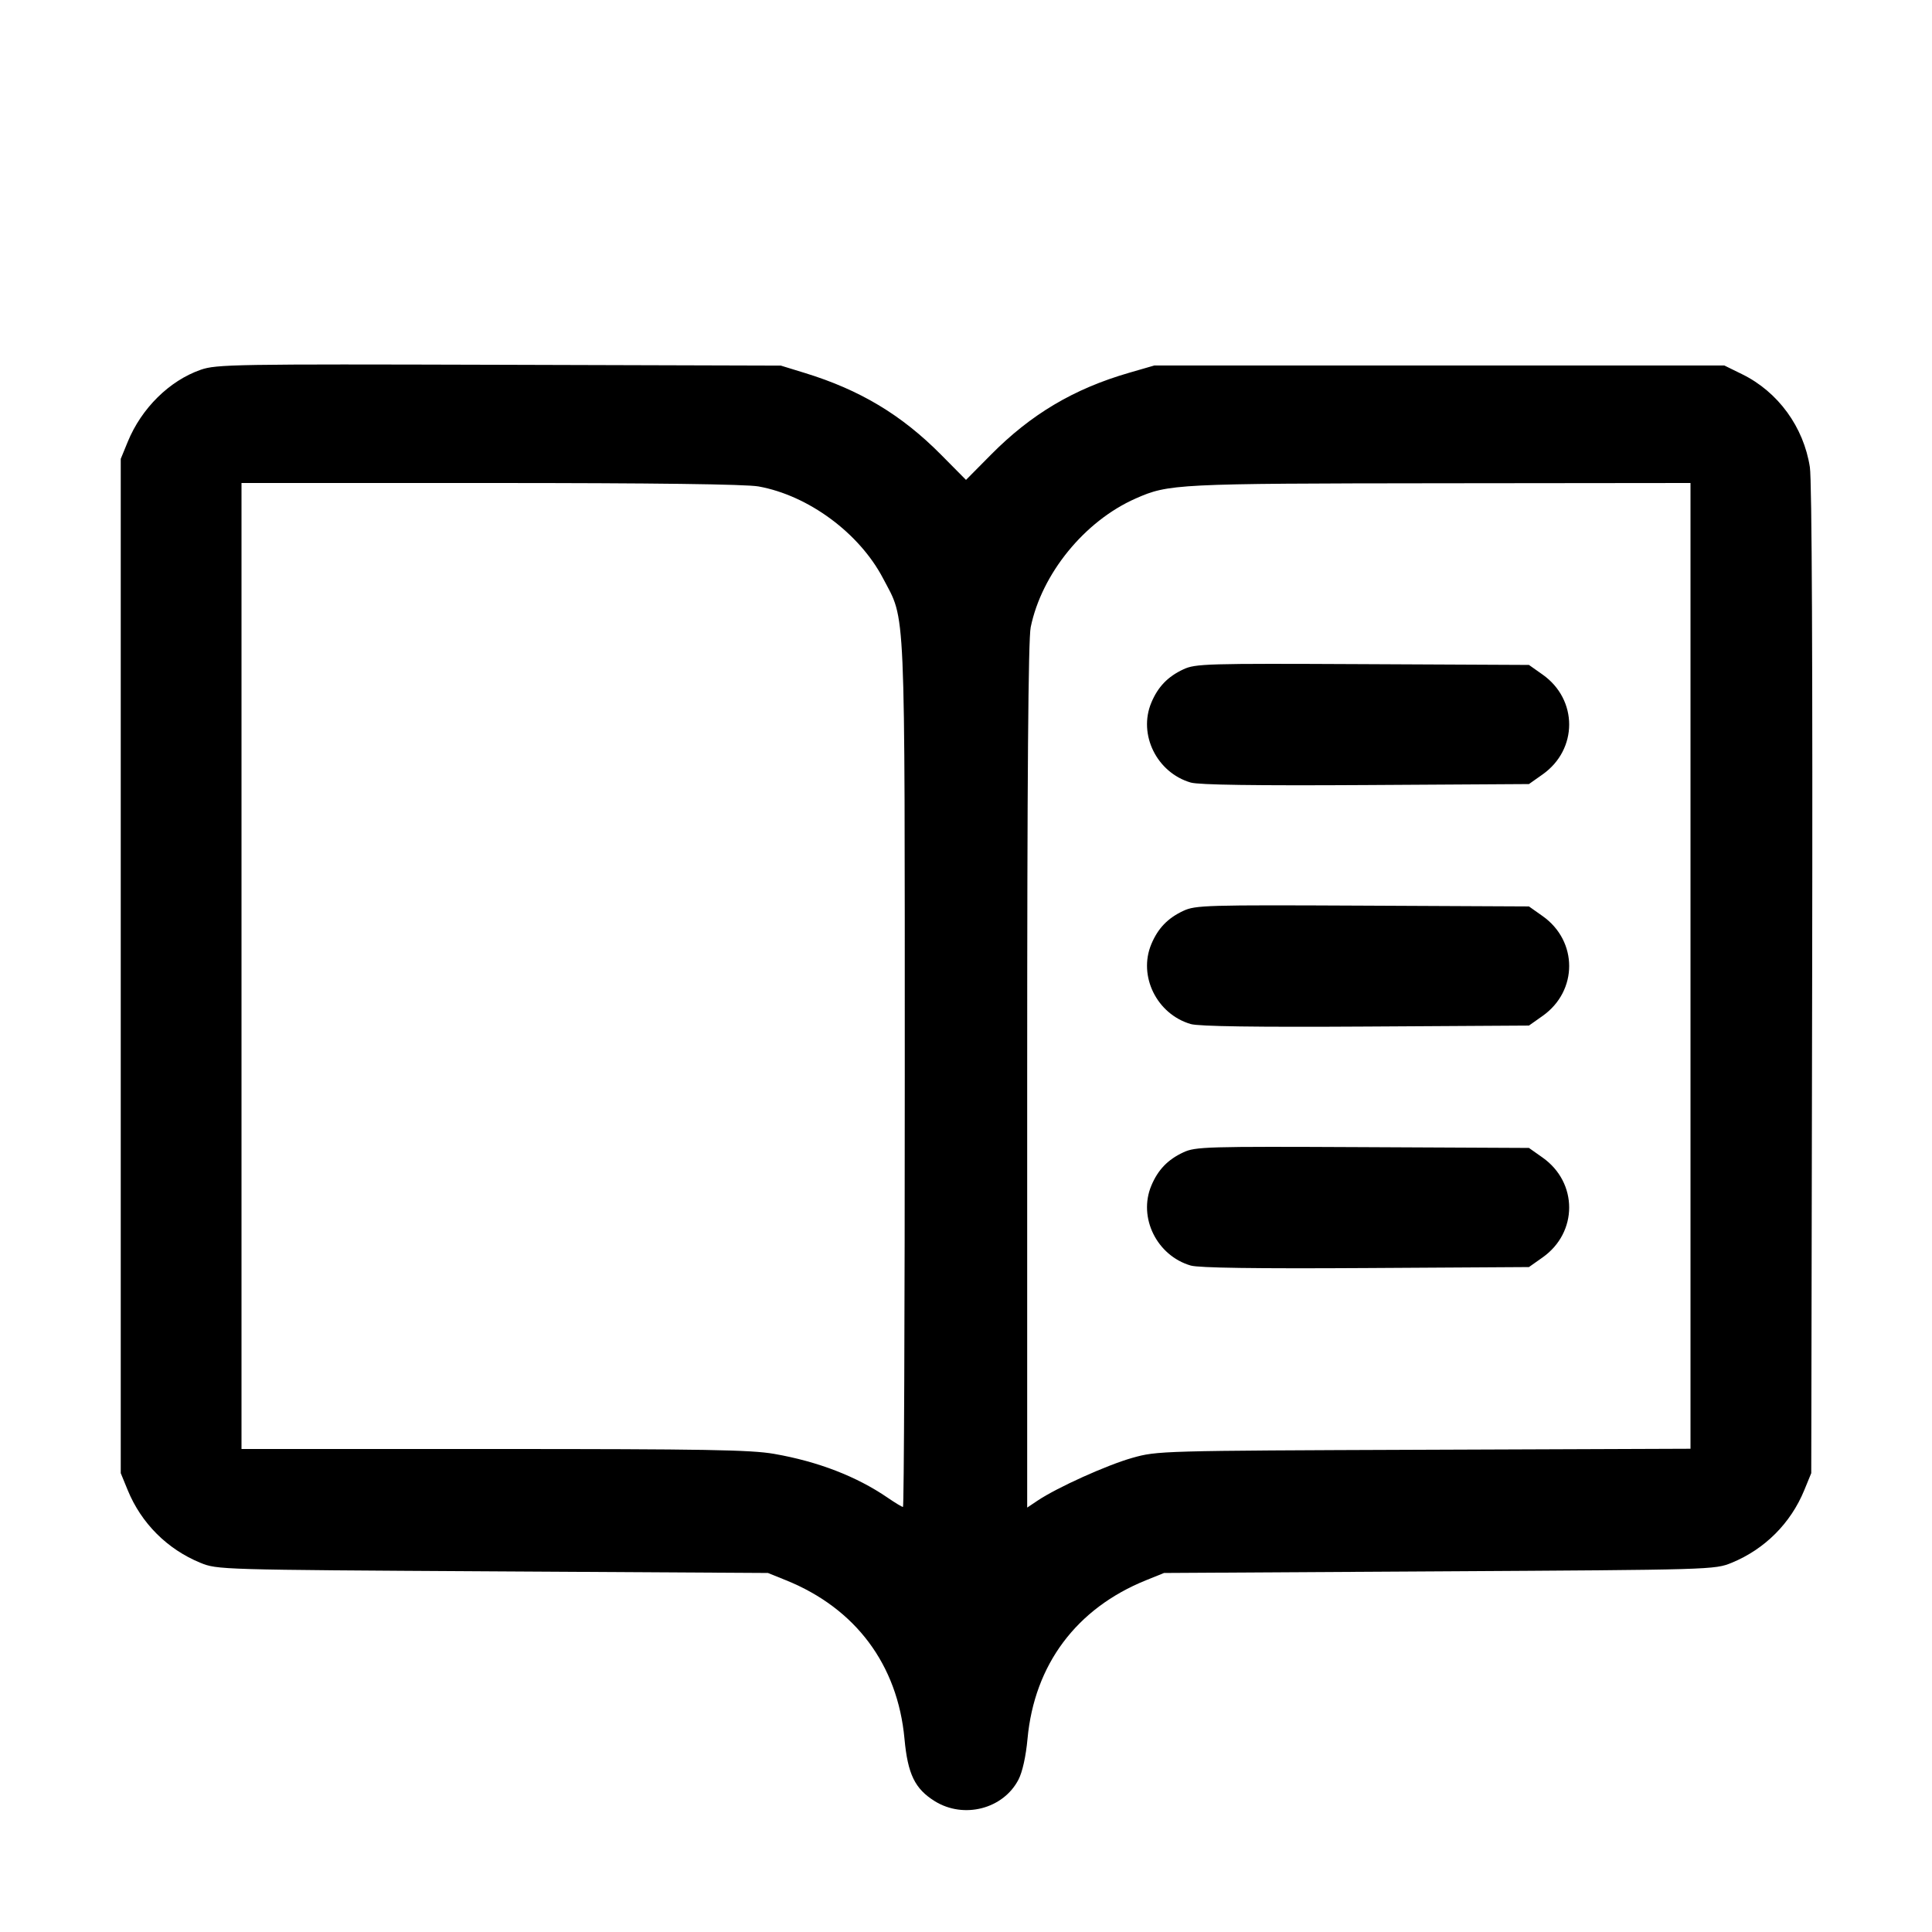 <svg fill="currentColor" viewBox="0 0 256 256" xmlns="http://www.w3.org/2000/svg"><path d="M26.597 48.996 C 22.450 50.442,18.749 54.094,16.928 58.537 L 16.000 60.800 16.000 128.000 L 16.000 195.200 16.928 197.463 C 18.719 201.833,22.167 205.281,26.537 207.072 C 28.785 207.994,29.046 208.001,65.280 208.213 L 101.760 208.427 104.169 209.401 C 113.374 213.123,118.943 220.581,119.849 230.401 C 120.281 235.084,121.224 237.026,123.859 238.663 C 127.705 241.052,132.940 239.702,134.957 235.801 C 135.479 234.790,135.937 232.721,136.151 230.401 C 137.057 220.581,142.626 213.123,151.831 209.401 L 154.240 208.427 190.720 208.213 C 226.954 208.001,227.215 207.994,229.463 207.072 C 233.833 205.281,237.281 201.833,239.072 197.463 L 240.000 195.200 240.120 129.920 C 240.196 88.434,240.086 63.644,239.818 61.908 C 238.995 56.576,235.609 51.928,230.841 49.586 L 228.480 48.427 190.720 48.427 L 152.960 48.427 149.591 49.402 C 142.293 51.516,136.628 54.877,131.307 60.250 L 128.000 63.589 124.693 60.250 C 119.470 54.977,113.949 51.664,106.638 49.419 L 103.467 48.445 66.133 48.336 C 31.112 48.234,28.664 48.275,26.597 48.996 M100.508 64.456 C 107.107 65.645,113.864 70.630,117.007 76.631 C 120.039 82.419,119.880 78.800,119.887 142.400 C 119.890 173.904,119.784 199.680,119.650 199.680 C 119.516 199.680,118.604 199.130,117.624 198.457 C 113.502 195.632,108.395 193.660,102.567 192.644 C 99.487 192.107,93.332 192.000,65.437 192.000 L 32.000 192.000 32.000 128.000 L 32.000 64.000 64.988 64.000 C 86.533 64.000,98.855 64.158,100.508 64.456 M224.000 127.984 L 224.000 191.967 188.693 192.100 C 153.743 192.230,153.353 192.241,150.036 193.176 C 146.678 194.123,140.095 197.093,137.493 198.835 L 136.107 199.764 136.107 142.570 C 136.107 102.956,136.250 84.680,136.572 83.114 C 138.032 76.018,143.708 69.049,150.465 66.061 C 154.858 64.118,155.810 64.070,190.827 64.034 L 224.000 64.000 224.000 127.984 M156.800 88.692 C 154.731 89.656,153.433 91.008,152.554 93.112 C 150.791 97.330,153.286 102.381,157.779 103.692 C 158.847 104.003,166.376 104.111,180.977 104.023 L 202.594 103.893 204.406 102.613 C 209.096 99.299,209.096 92.701,204.406 89.387 L 202.594 88.107 180.550 88.002 C 159.809 87.903,158.406 87.943,156.800 88.692 M156.800 120.692 C 154.731 121.656,153.433 123.008,152.554 125.112 C 150.791 129.330,153.286 134.381,157.779 135.692 C 158.847 136.003,166.376 136.111,180.977 136.023 L 202.594 135.893 204.406 134.613 C 209.096 131.299,209.096 124.701,204.406 121.387 L 202.594 120.107 180.550 120.002 C 159.809 119.903,158.406 119.943,156.800 120.692 M156.800 152.692 C 154.731 153.656,153.433 155.008,152.554 157.112 C 150.791 161.330,153.286 166.381,157.779 167.692 C 158.847 168.003,166.376 168.111,180.977 168.023 L 202.594 167.893 204.406 166.613 C 209.096 163.299,209.096 156.701,204.406 153.387 L 202.594 152.107 180.550 152.002 C 159.809 151.903,158.406 151.943,156.800 152.692 " stroke="none" fill-rule="evenodd"></path></svg>